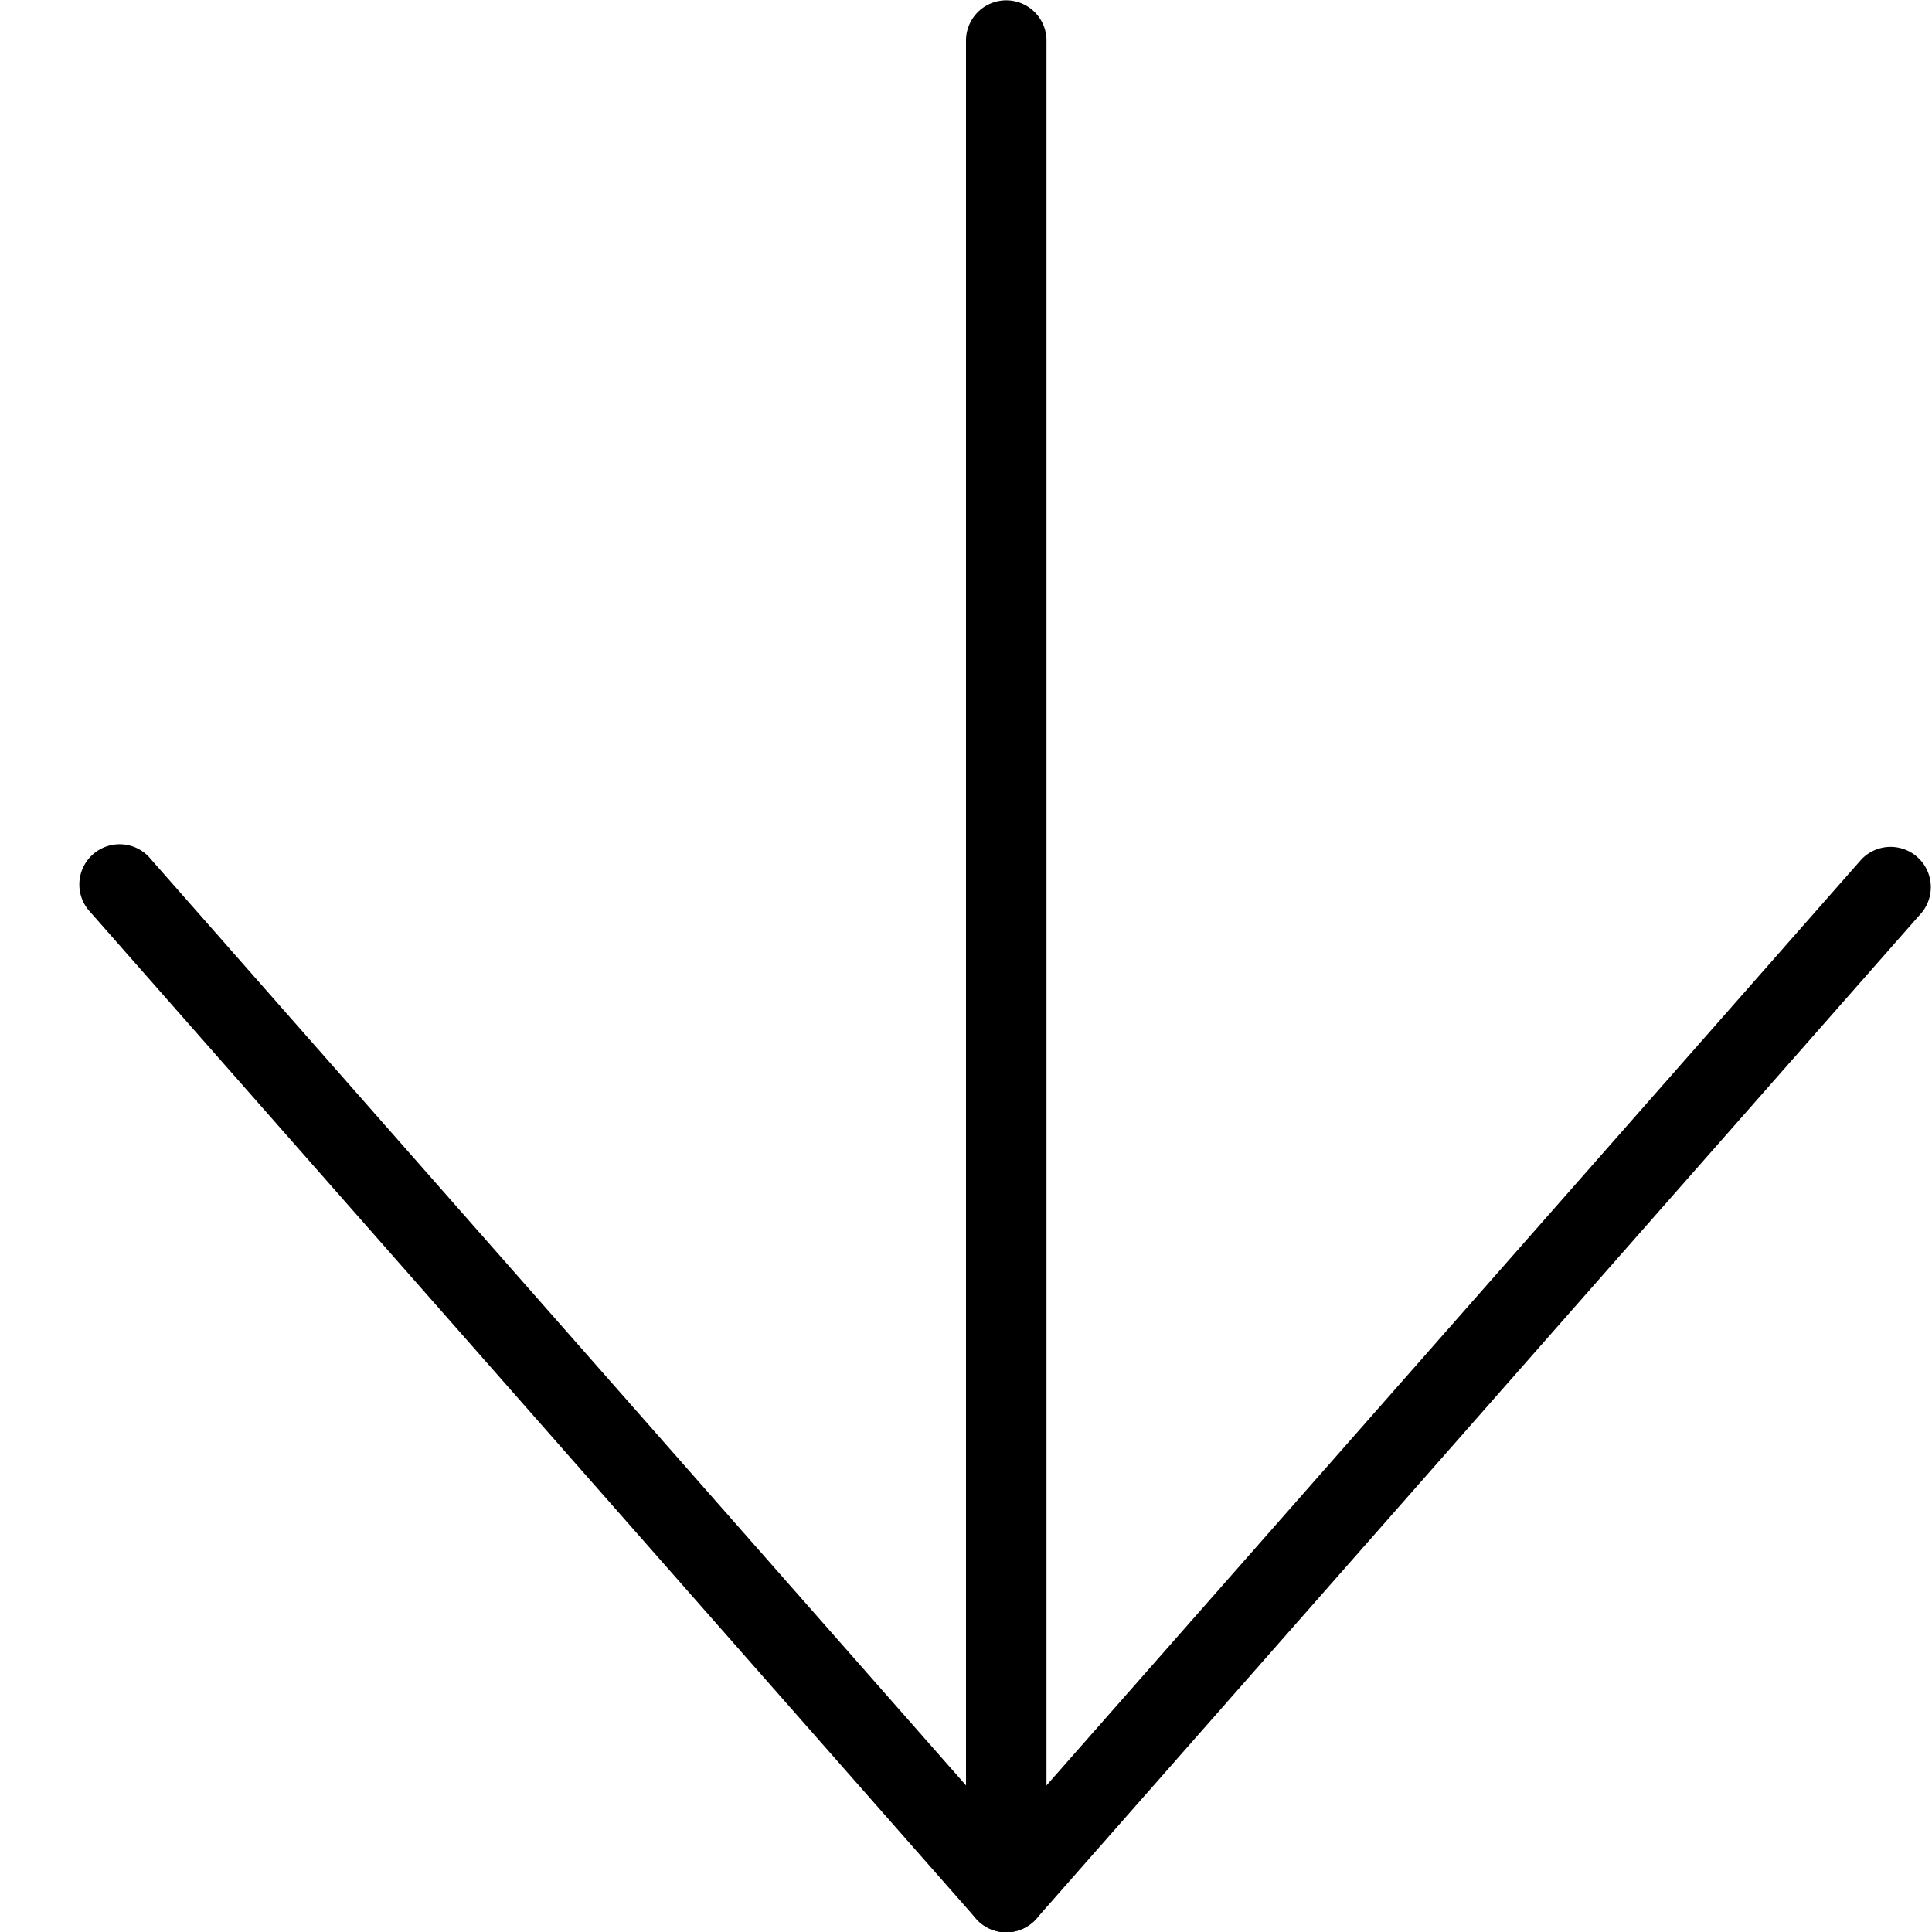 <svg xmlns="http://www.w3.org/2000/svg" width="24" height="24" viewBox="0 0 24 24" class="icon"><path d="M12.5 24.004a.5.5 0 0 1-.5-.5v-23a.5.5 0 0 1 1 0v23a.5.5 0 0 1-.5.5z"/><path d="M12.5 24.004a.5.5 0 0 1-.375-.17l-11-12.5a.5.5 0 1 1 .75-.66L12.5 22.747l10.625-12.073a.5.5 0 0 1 .75.66l-11 12.5a.502.502 0 0 1-.375.17z"/></svg>
